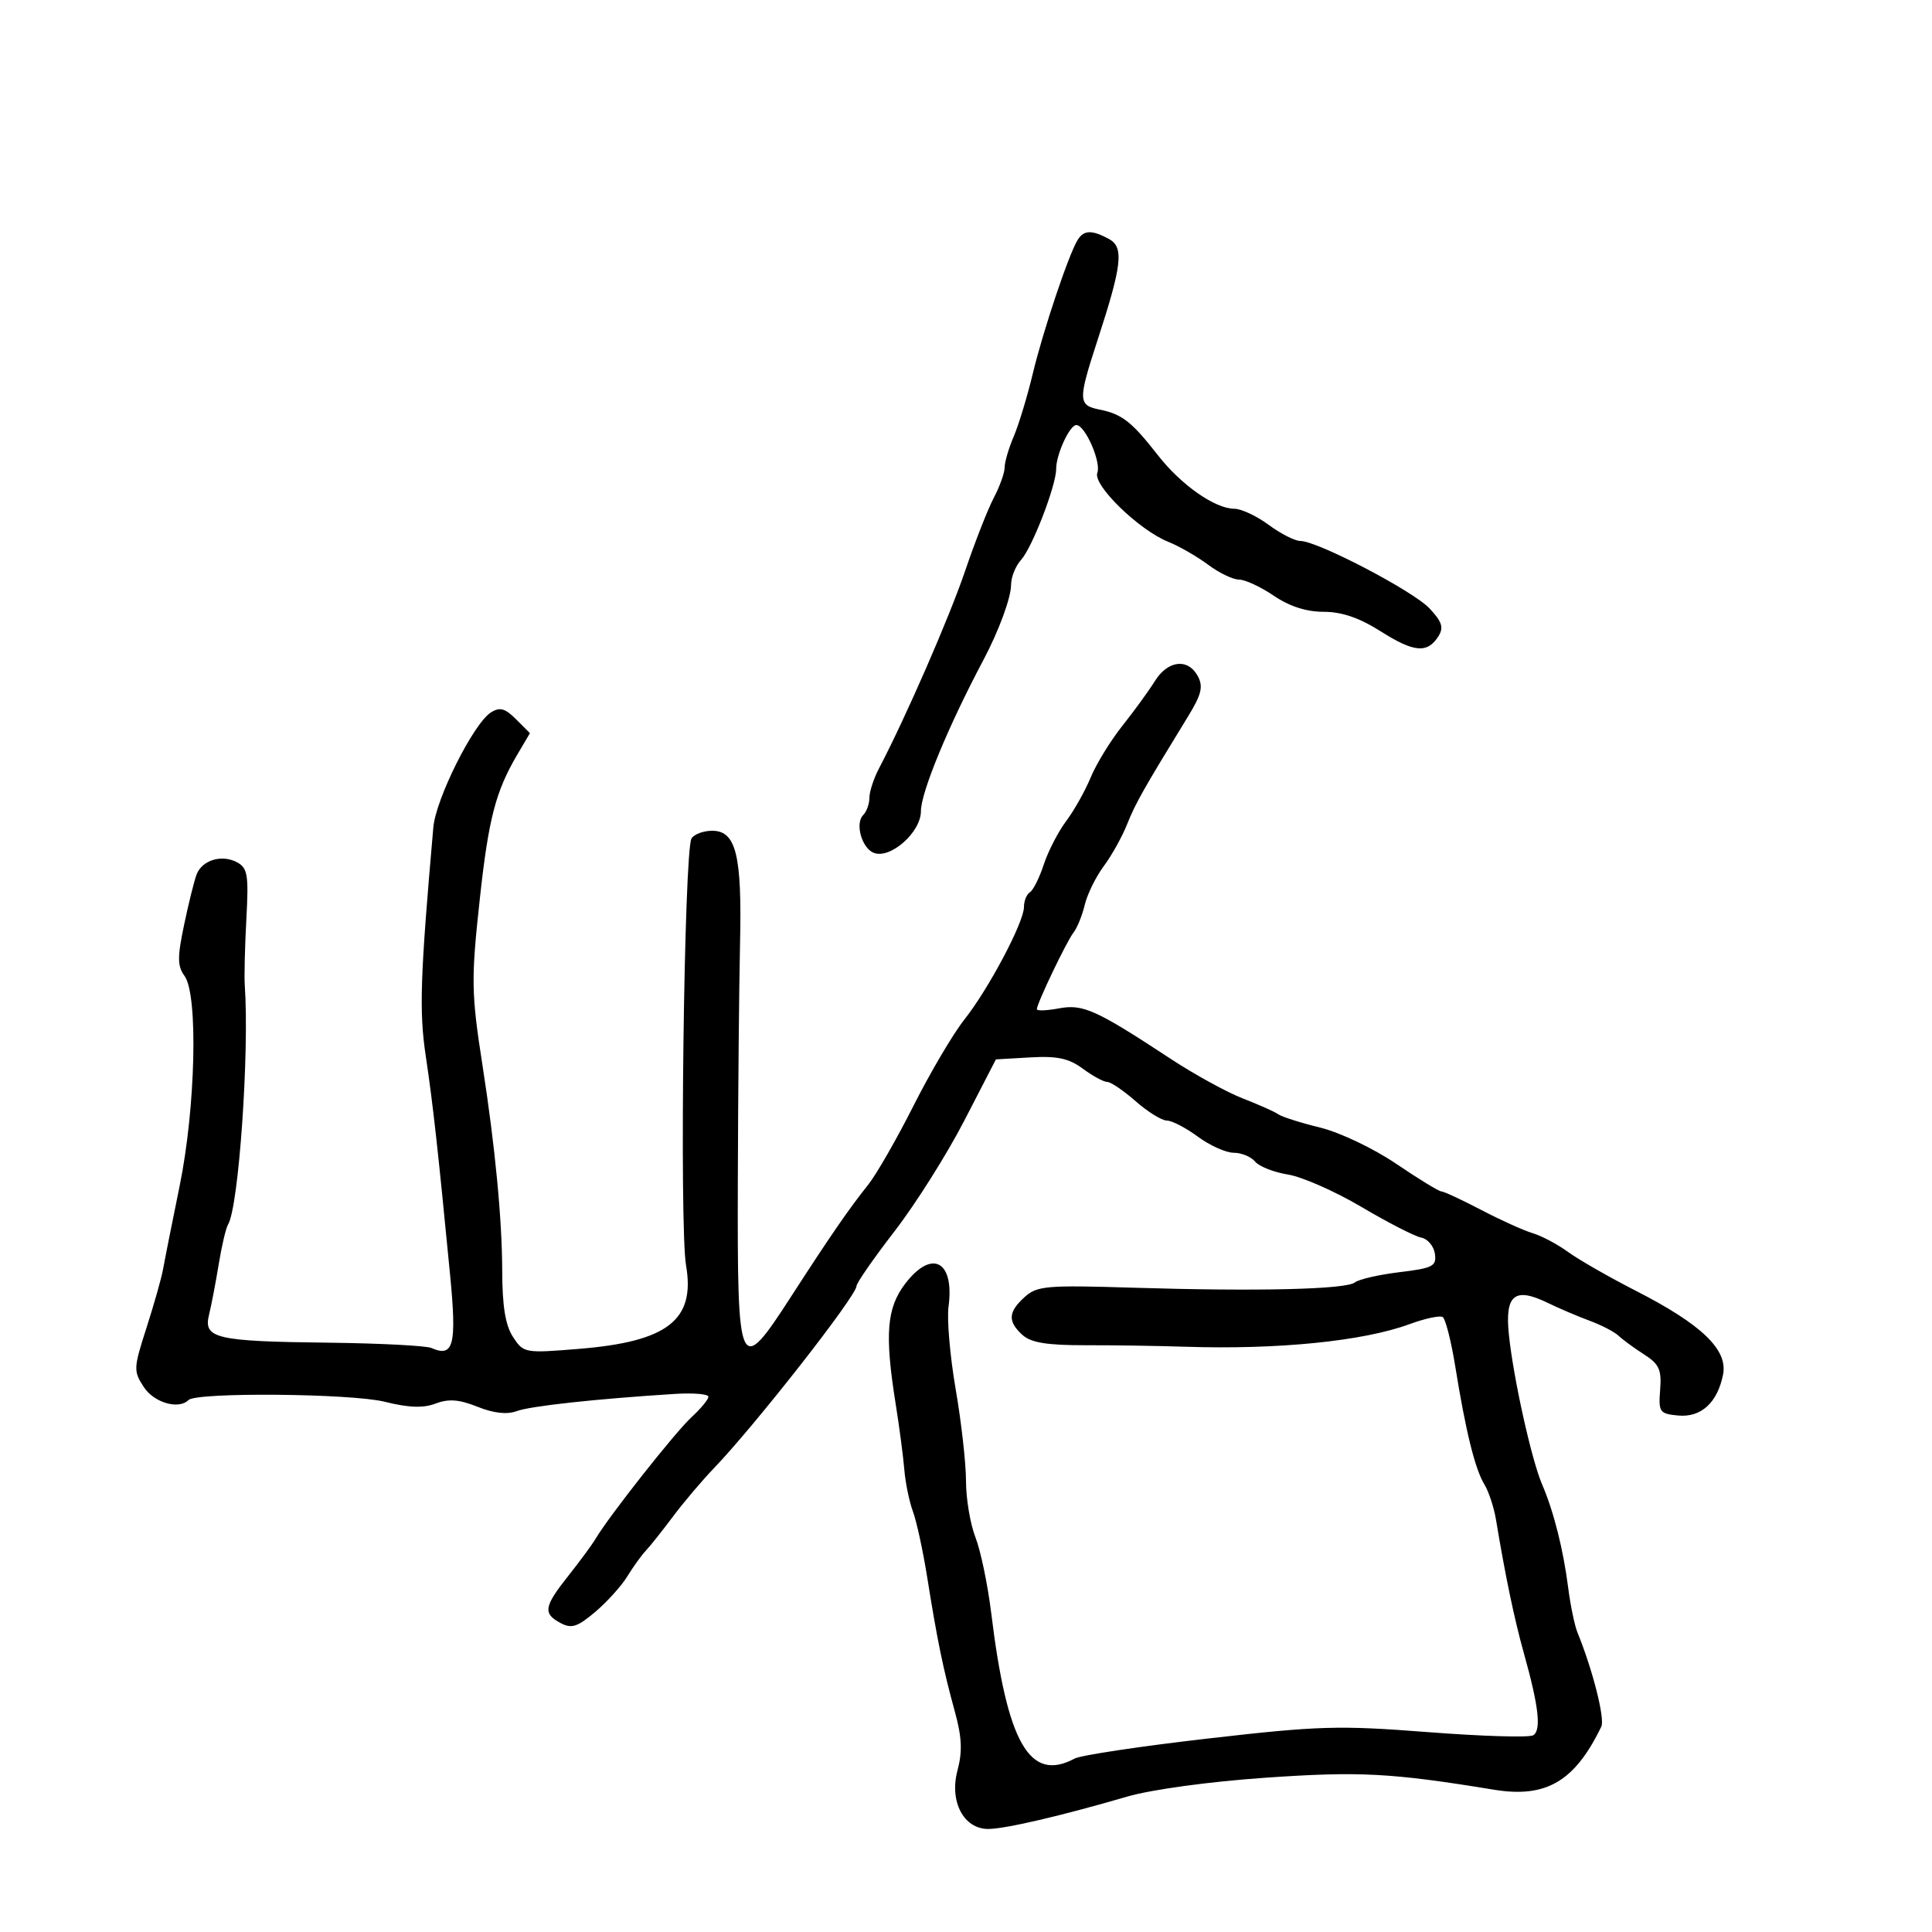<svg xmlns="http://www.w3.org/2000/svg" width="300" height="300" viewBox="0 0 300 300" version="1.1">
  <defs/>
  <path d="M179.334,105.75 C181.346,102.519 184.485,102.169 186.003,105.006 C186.865,106.617 186.564,107.849 184.474,111.256 C177.547,122.552 176.306,124.748 175.013,128 C174.249,129.925 172.618,132.85 171.389,134.5 C170.161,136.15 168.834,138.85 168.44,140.5 C168.046,142.15 167.266,144.081 166.706,144.791 C165.635,146.148 161,155.831 161,156.711 C161,156.992 162.538,156.934 164.417,156.582 C168.17,155.878 170.158,156.775 181.793,164.423 C185.482,166.848 190.525,169.616 193,170.574 C195.475,171.533 197.95,172.637 198.5,173.029 C199.05,173.422 201.975,174.35 205,175.093 C208.072,175.847 213.287,178.332 216.813,180.721 C220.285,183.075 223.435,185.001 223.813,185.002 C224.191,185.003 226.975,186.297 230,187.878 C233.025,189.458 236.625,191.084 238,191.492 C239.375,191.899 241.85,193.213 243.5,194.412 C245.15,195.612 249.875,198.318 254,200.427 C264.237,205.66 268.319,209.577 267.557,213.434 C266.689,217.821 264.127,220.148 260.551,219.799 C257.692,219.519 257.518,219.267 257.787,215.798 C258.029,212.681 257.634,211.813 255.287,210.31 C253.754,209.329 251.976,208.028 251.335,207.42 C250.695,206.811 248.67,205.76 246.835,205.083 C245.001,204.406 242.062,203.153 240.305,202.298 C235.177,199.804 233.654,201.064 234.302,207.266 C235.011,214.055 237.811,226.674 239.458,230.5 C241.251,234.666 242.75,240.599 243.501,246.5 C243.851,249.25 244.504,252.4 244.952,253.5 C247.321,259.31 249.239,266.892 248.649,268.112 C244.539,276.614 240.09,279.232 232,277.908 C215.996,275.289 211.079,275.031 196.5,276.044 C187.764,276.651 178.786,277.879 175,278.984 C164.77,281.971 156.051,284 153.442,284 C149.63,284 147.392,279.732 148.677,274.915 C149.464,271.967 149.365,269.758 148.265,265.764 C146.471,259.251 145.519,254.627 143.989,245 C143.333,240.875 142.332,236.249 141.764,234.719 C141.196,233.189 140.593,230.264 140.424,228.219 C140.255,226.174 139.65,221.575 139.079,218 C137.355,207.211 137.679,203.11 140.551,199.344 C144.704,193.899 148.241,195.775 147.285,202.916 C147.021,204.887 147.524,210.663 148.403,215.75 C149.281,220.838 150,227.242 150,229.98 C150,232.719 150.662,236.656 151.471,238.73 C152.28,240.803 153.381,246.1 153.919,250.5 C156.391,270.718 159.887,276.807 166.876,273.066 C167.836,272.553 177.144,271.154 187.56,269.958 C204.805,267.979 207.863,267.89 221.731,268.963 C230.108,269.611 237.463,269.832 238.077,269.453 C239.356,268.662 238.937,264.966 236.639,256.761 C235.153,251.457 233.738,244.682 232.302,236.004 C231.984,234.081 231.172,231.606 230.497,230.504 C229.049,228.139 227.593,222.25 225.985,212.253 C225.344,208.268 224.458,204.783 224.016,204.51 C223.574,204.237 221.253,204.735 218.856,205.617 C211.675,208.261 198.4,209.595 184,209.119 C179.875,208.983 172.911,208.878 168.523,208.886 C162.589,208.896 160.093,208.489 158.773,207.295 C156.453,205.195 156.535,203.73 159.105,201.405 C161.027,199.666 162.489,199.539 175.855,199.952 C195.246,200.551 209.014,200.224 210.386,199.133 C210.999,198.645 214.114,197.931 217.309,197.544 C222.518,196.914 223.086,196.618 222.809,194.681 C222.639,193.493 221.685,192.365 220.689,192.175 C219.692,191.985 215.524,189.847 211.427,187.425 C207.329,185.002 202.19,182.734 200.007,182.385 C197.824,182.036 195.524,181.132 194.896,180.375 C194.269,179.619 192.773,179 191.572,179 C190.371,179 187.864,177.875 186,176.5 C184.136,175.125 181.971,174 181.188,174 C180.405,174 178.226,172.65 176.347,171 C174.468,169.35 172.478,168 171.925,168 C171.372,168 169.666,167.074 168.135,165.942 C165.968,164.34 164.164,163.952 159.998,164.192 L154.645,164.5 L149.742,174 C147.046,179.225 142.176,186.95 138.92,191.168 C135.664,195.385 133,199.222 133,199.694 C133,201.212 117.259,221.32 110.842,228 C108.993,229.925 106.134,233.3 104.49,235.5 C102.845,237.7 100.953,240.079 100.285,240.786 C99.617,241.494 98.32,243.294 97.404,244.786 C96.488,246.279 94.242,248.764 92.414,250.309 C89.655,252.641 88.742,252.932 87.045,252.024 C84.277,250.543 84.452,249.478 88.25,244.693 C90.037,242.44 91.95,239.839 92.5,238.912 C94.598,235.377 104.843,222.393 107.363,220.076 C108.813,218.742 110,217.306 110,216.884 C110,216.462 107.638,216.266 104.75,216.449 C92.506,217.223 82.347,218.33 80.229,219.12 C78.73,219.678 76.662,219.448 74.15,218.443 C71.295,217.301 69.668,217.176 67.652,217.942 C65.727,218.674 63.475,218.595 59.731,217.663 C54.534,216.37 30.507,216.159 29.271,217.396 C27.745,218.921 23.925,217.815 22.334,215.388 C20.704,212.899 20.724,212.461 22.76,206.138 C23.936,202.487 25.096,198.375 25.338,197 C25.58,195.625 26.728,189.854 27.889,184.176 C30.38,171.995 30.791,154.463 28.654,151.541 C27.538,150.016 27.527,148.652 28.587,143.6 C29.291,140.245 30.164,136.73 30.526,135.788 C31.387,133.551 34.439,132.629 36.801,133.893 C38.451,134.776 38.626,135.84 38.255,142.699 C38.023,146.989 37.912,151.625 38.008,153 C38.74,163.447 37.06,187.475 35.411,190.143 C35.082,190.677 34.43,193.45 33.963,196.306 C33.495,199.163 32.819,202.693 32.459,204.152 C31.551,207.832 33.497,208.288 51,208.492 C58.975,208.585 66.175,208.957 67,209.32 C70.441,210.832 70.943,208.861 69.891,197.971 C67.99,178.307 67.234,171.499 66.114,164 C65.071,157.009 65.242,151.819 67.286,128.484 C67.677,124.017 73.537,112.321 76.236,110.621 C77.611,109.755 78.421,109.977 80.131,111.686 L82.289,113.845 L80.328,117.172 C76.968,122.872 75.866,127.103 74.513,139.5 C73.137,152.106 73.171,154.19 74.932,165.5 C76.874,177.976 77.964,189.33 77.982,197.285 C77.995,202.84 78.477,205.798 79.665,207.611 C81.301,210.108 81.479,210.14 89.915,209.45 C103.687,208.324 107.987,204.973 106.531,196.5 C105.48,190.387 106.226,132.061 107.379,130.196 C107.785,129.538 109.228,129 110.584,129 C114.298,129 115.226,132.752 114.913,146.5 C114.763,153.1 114.609,169.744 114.57,183.486 C114.486,213.291 114.748,213.853 122.856,201.305 C128.996,191.804 131.785,187.759 134.812,183.963 C136.084,182.368 139.254,176.843 141.856,171.686 C144.458,166.528 147.999,160.526 149.724,158.348 C153.519,153.556 159,143.21 159,140.837 C159,139.891 159.417,138.86 159.927,138.545 C160.437,138.23 161.405,136.291 162.079,134.236 C162.752,132.181 164.316,129.15 165.553,127.5 C166.791,125.85 168.507,122.795 169.367,120.71 C170.227,118.626 172.436,115.026 174.276,112.71 C176.116,110.395 178.392,107.263 179.334,105.75 Z M167.34,37.25 C168.295,35.715 169.521,35.673 172.161,37.086 C174.557,38.369 174.255,41.09 170.408,52.878 C167.37,62.184 167.394,62.928 170.75,63.602 C174.227,64.301 175.737,65.482 179.804,70.692 C183.413,75.315 188.677,79 191.674,79 C192.739,79 195.136,80.125 197,81.5 C198.864,82.875 201.073,84 201.909,84 C204.564,84 219.422,91.756 221.977,94.476 C223.917,96.541 224.207,97.448 223.359,98.795 C221.658,101.496 219.579,101.323 214.42,98.051 C211.086,95.937 208.358,95 205.536,95 C202.841,95 200.221,94.155 197.785,92.5 C195.762,91.125 193.337,90 192.397,90 C191.458,90 189.296,88.96 187.594,87.689 C185.892,86.417 183.099,84.813 181.386,84.124 C176.844,82.295 169.668,75.309 170.392,73.421 C171.026,71.768 168.495,66 167.135,66 C166.098,66 164,70.557 164,72.811 C164,75.407 160.287,85.025 158.54,86.956 C157.693,87.892 157,89.619 157,90.795 C157,92.802 155.098,97.971 152.694,102.5 C147.256,112.742 143,123.041 143,125.957 C143,129.232 138.268,133.424 135.689,132.434 C133.825,131.719 132.737,127.863 134.033,126.567 C134.565,126.035 135,124.826 135,123.881 C135,122.936 135.668,120.888 136.484,119.331 C140.65,111.382 147.415,95.869 149.865,88.648 C151.386,84.167 153.388,79.06 154.315,77.3 C155.242,75.539 156,73.417 156,72.584 C156,71.75 156.634,69.59 157.408,67.784 C158.183,65.978 159.518,61.575 160.375,58 C161.974,51.333 165.953,39.48 167.34,37.25 Z"/>
</svg>

